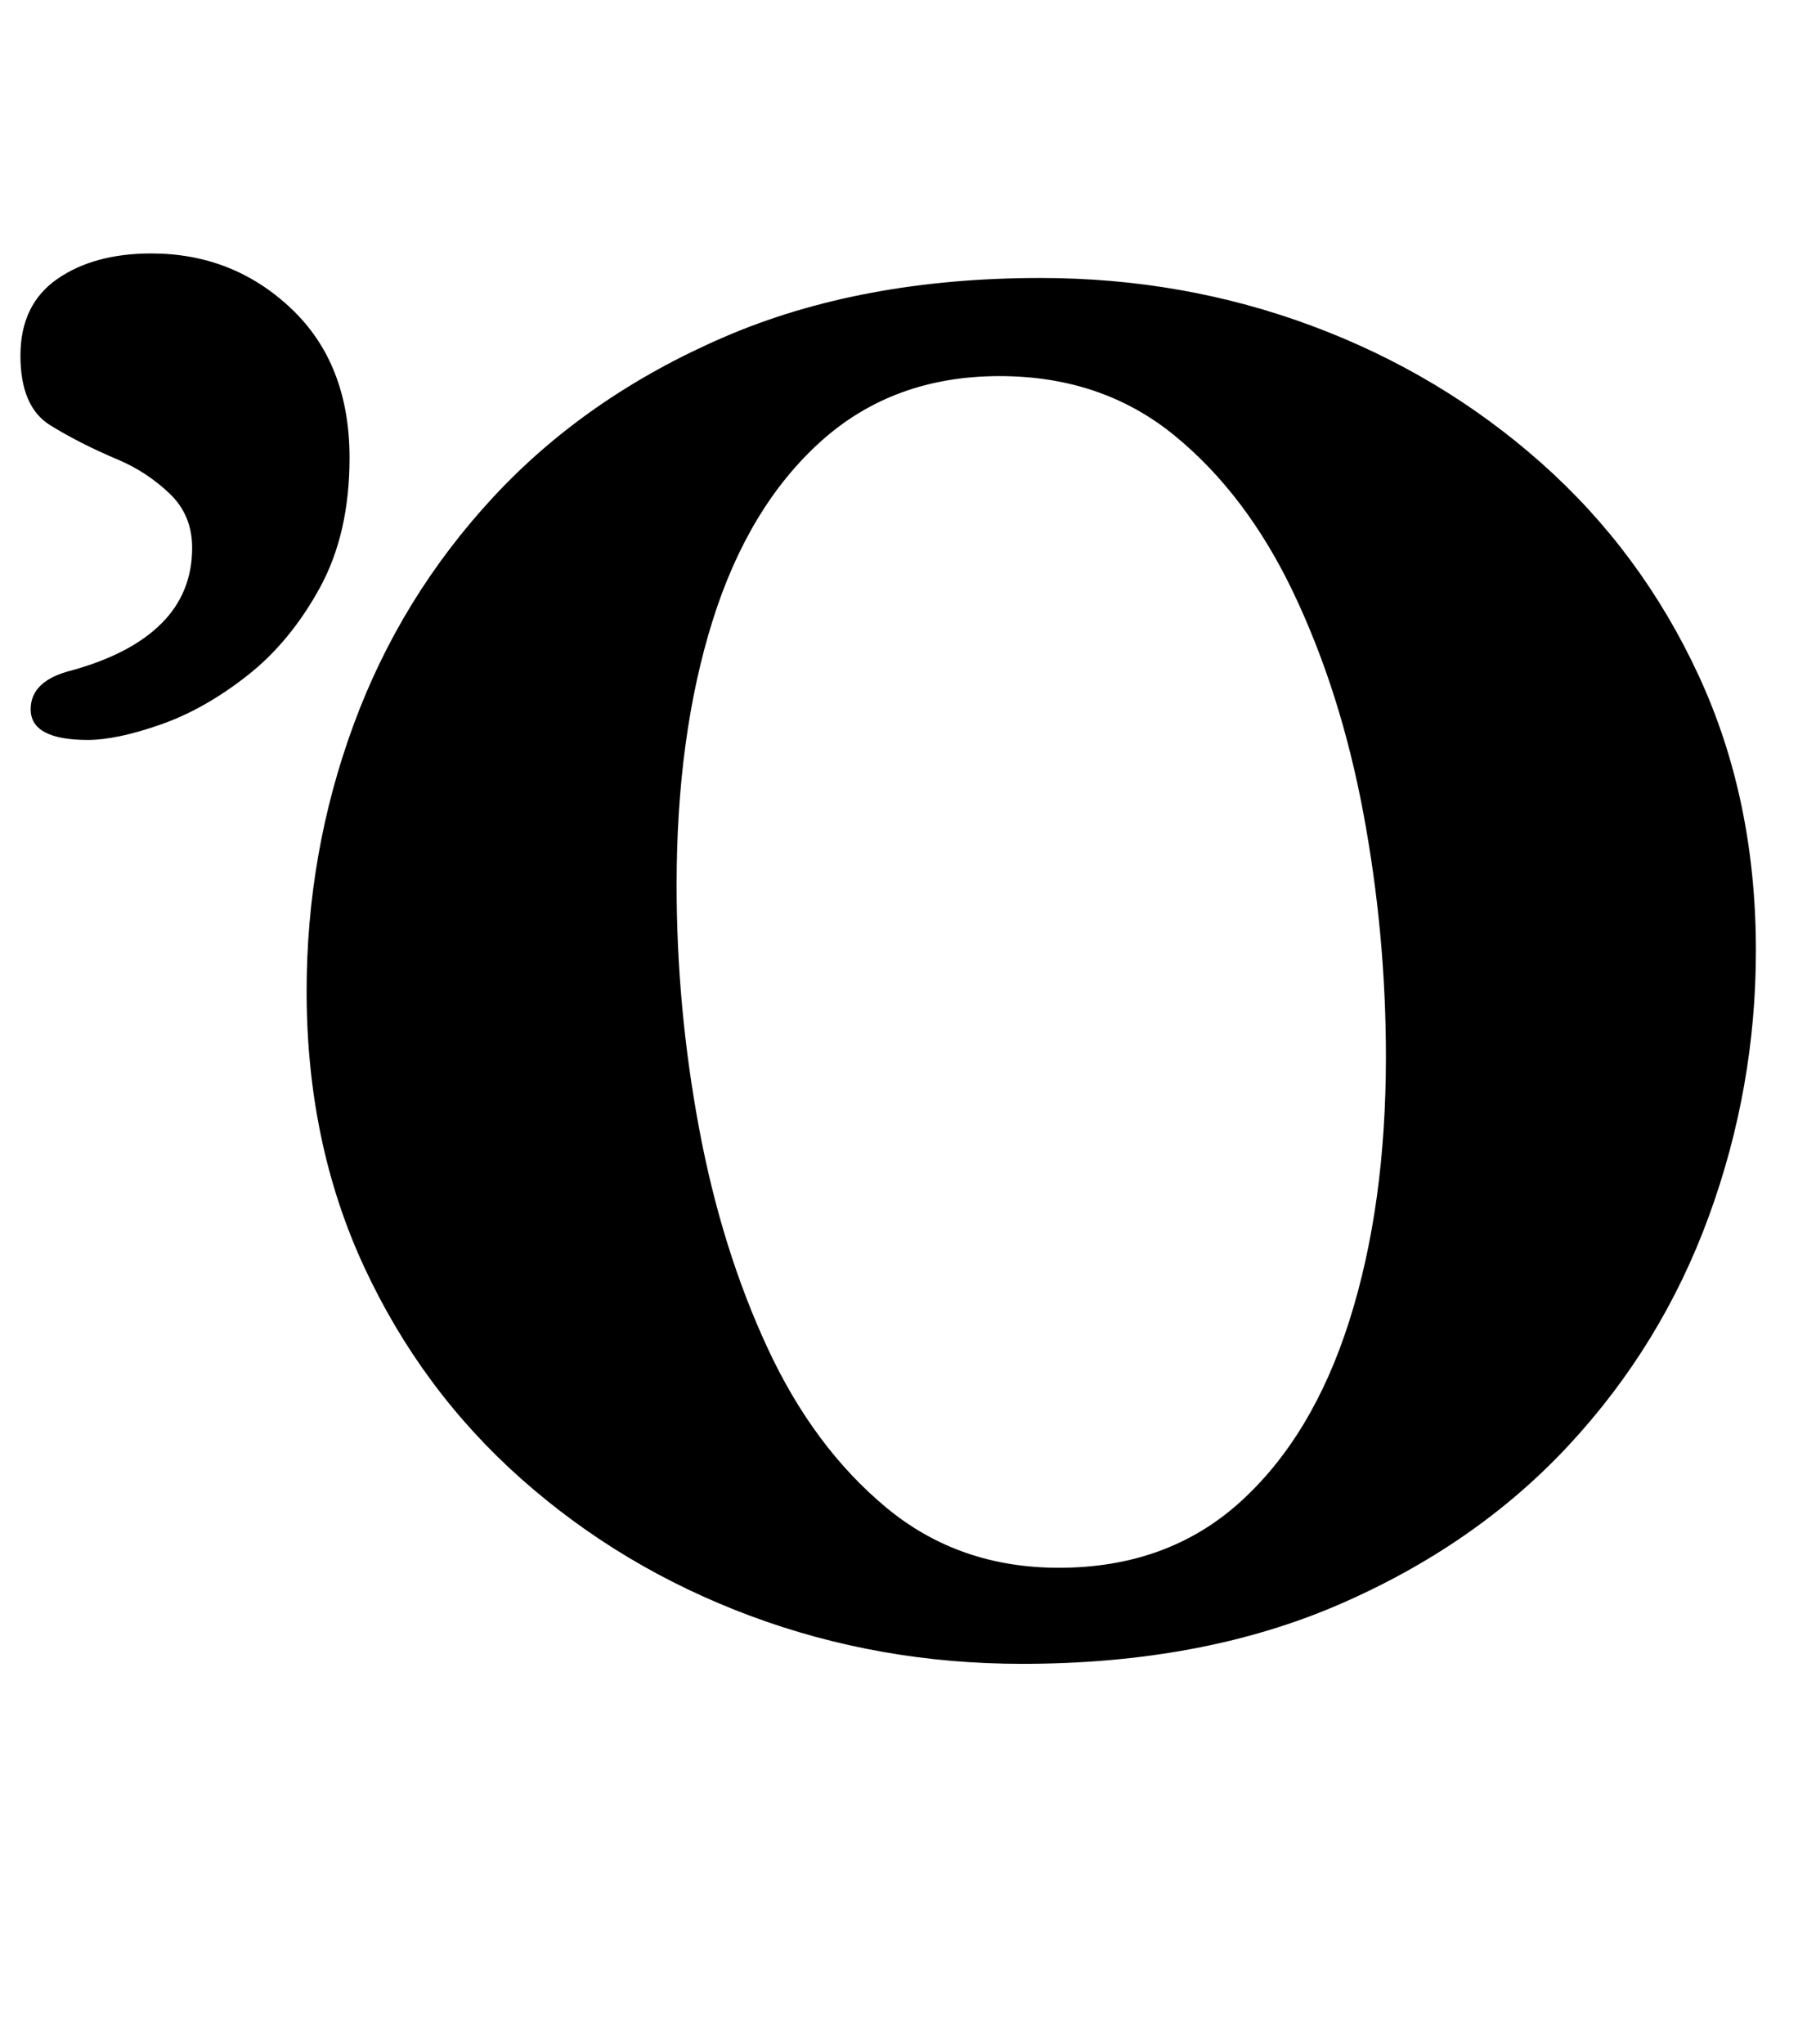 <?xml version="1.0" standalone="no"?>
<!DOCTYPE svg PUBLIC "-//W3C//DTD SVG 1.1//EN" "http://www.w3.org/Graphics/SVG/1.1/DTD/svg11.dtd" >
<svg xmlns="http://www.w3.org/2000/svg" xmlns:xlink="http://www.w3.org/1999/xlink" version="1.1" viewBox="-18 0 884 1000">
  <g transform="matrix(1 0 0 -1 0 800)">
   <path fill="currentColor"
d="M482 -14q-70 0 -133 23.5t-112 67t-77 104t-28 134.5q0 68 23 130.5t68.5 111.5t112.5 78t155 29q70 0 133 -23.5t112 -67t77 -104t28 -134.5q0 -67 -23 -130t-68.5 -112t-112.5 -78t-155 -29zM500 33q53 0 88.5 32t53.5 88.5t18 129.5q0 60 -11 119t-34 107.5
t-58.5 77.5t-85.5 29q-52 0 -87.5 -32t-53 -88t-17.5 -129q0 -60 11 -119t33.5 -107.5t58 -78t84.5 -29.5zM25 438q-28 0 -28 15q0 14 20 19q29 8 44 23t15 37q0 16 -11 26.5t-25 16.5q-19 8 -33.5 17t-14.5 34t18 37.5t46 12.5q40 0 68.5 -27t28.5 -73q0 -37 -14.5 -63.5
t-35.5 -43t-42.5 -24t-35.5 -7.5z" />
  </g>

</svg>

